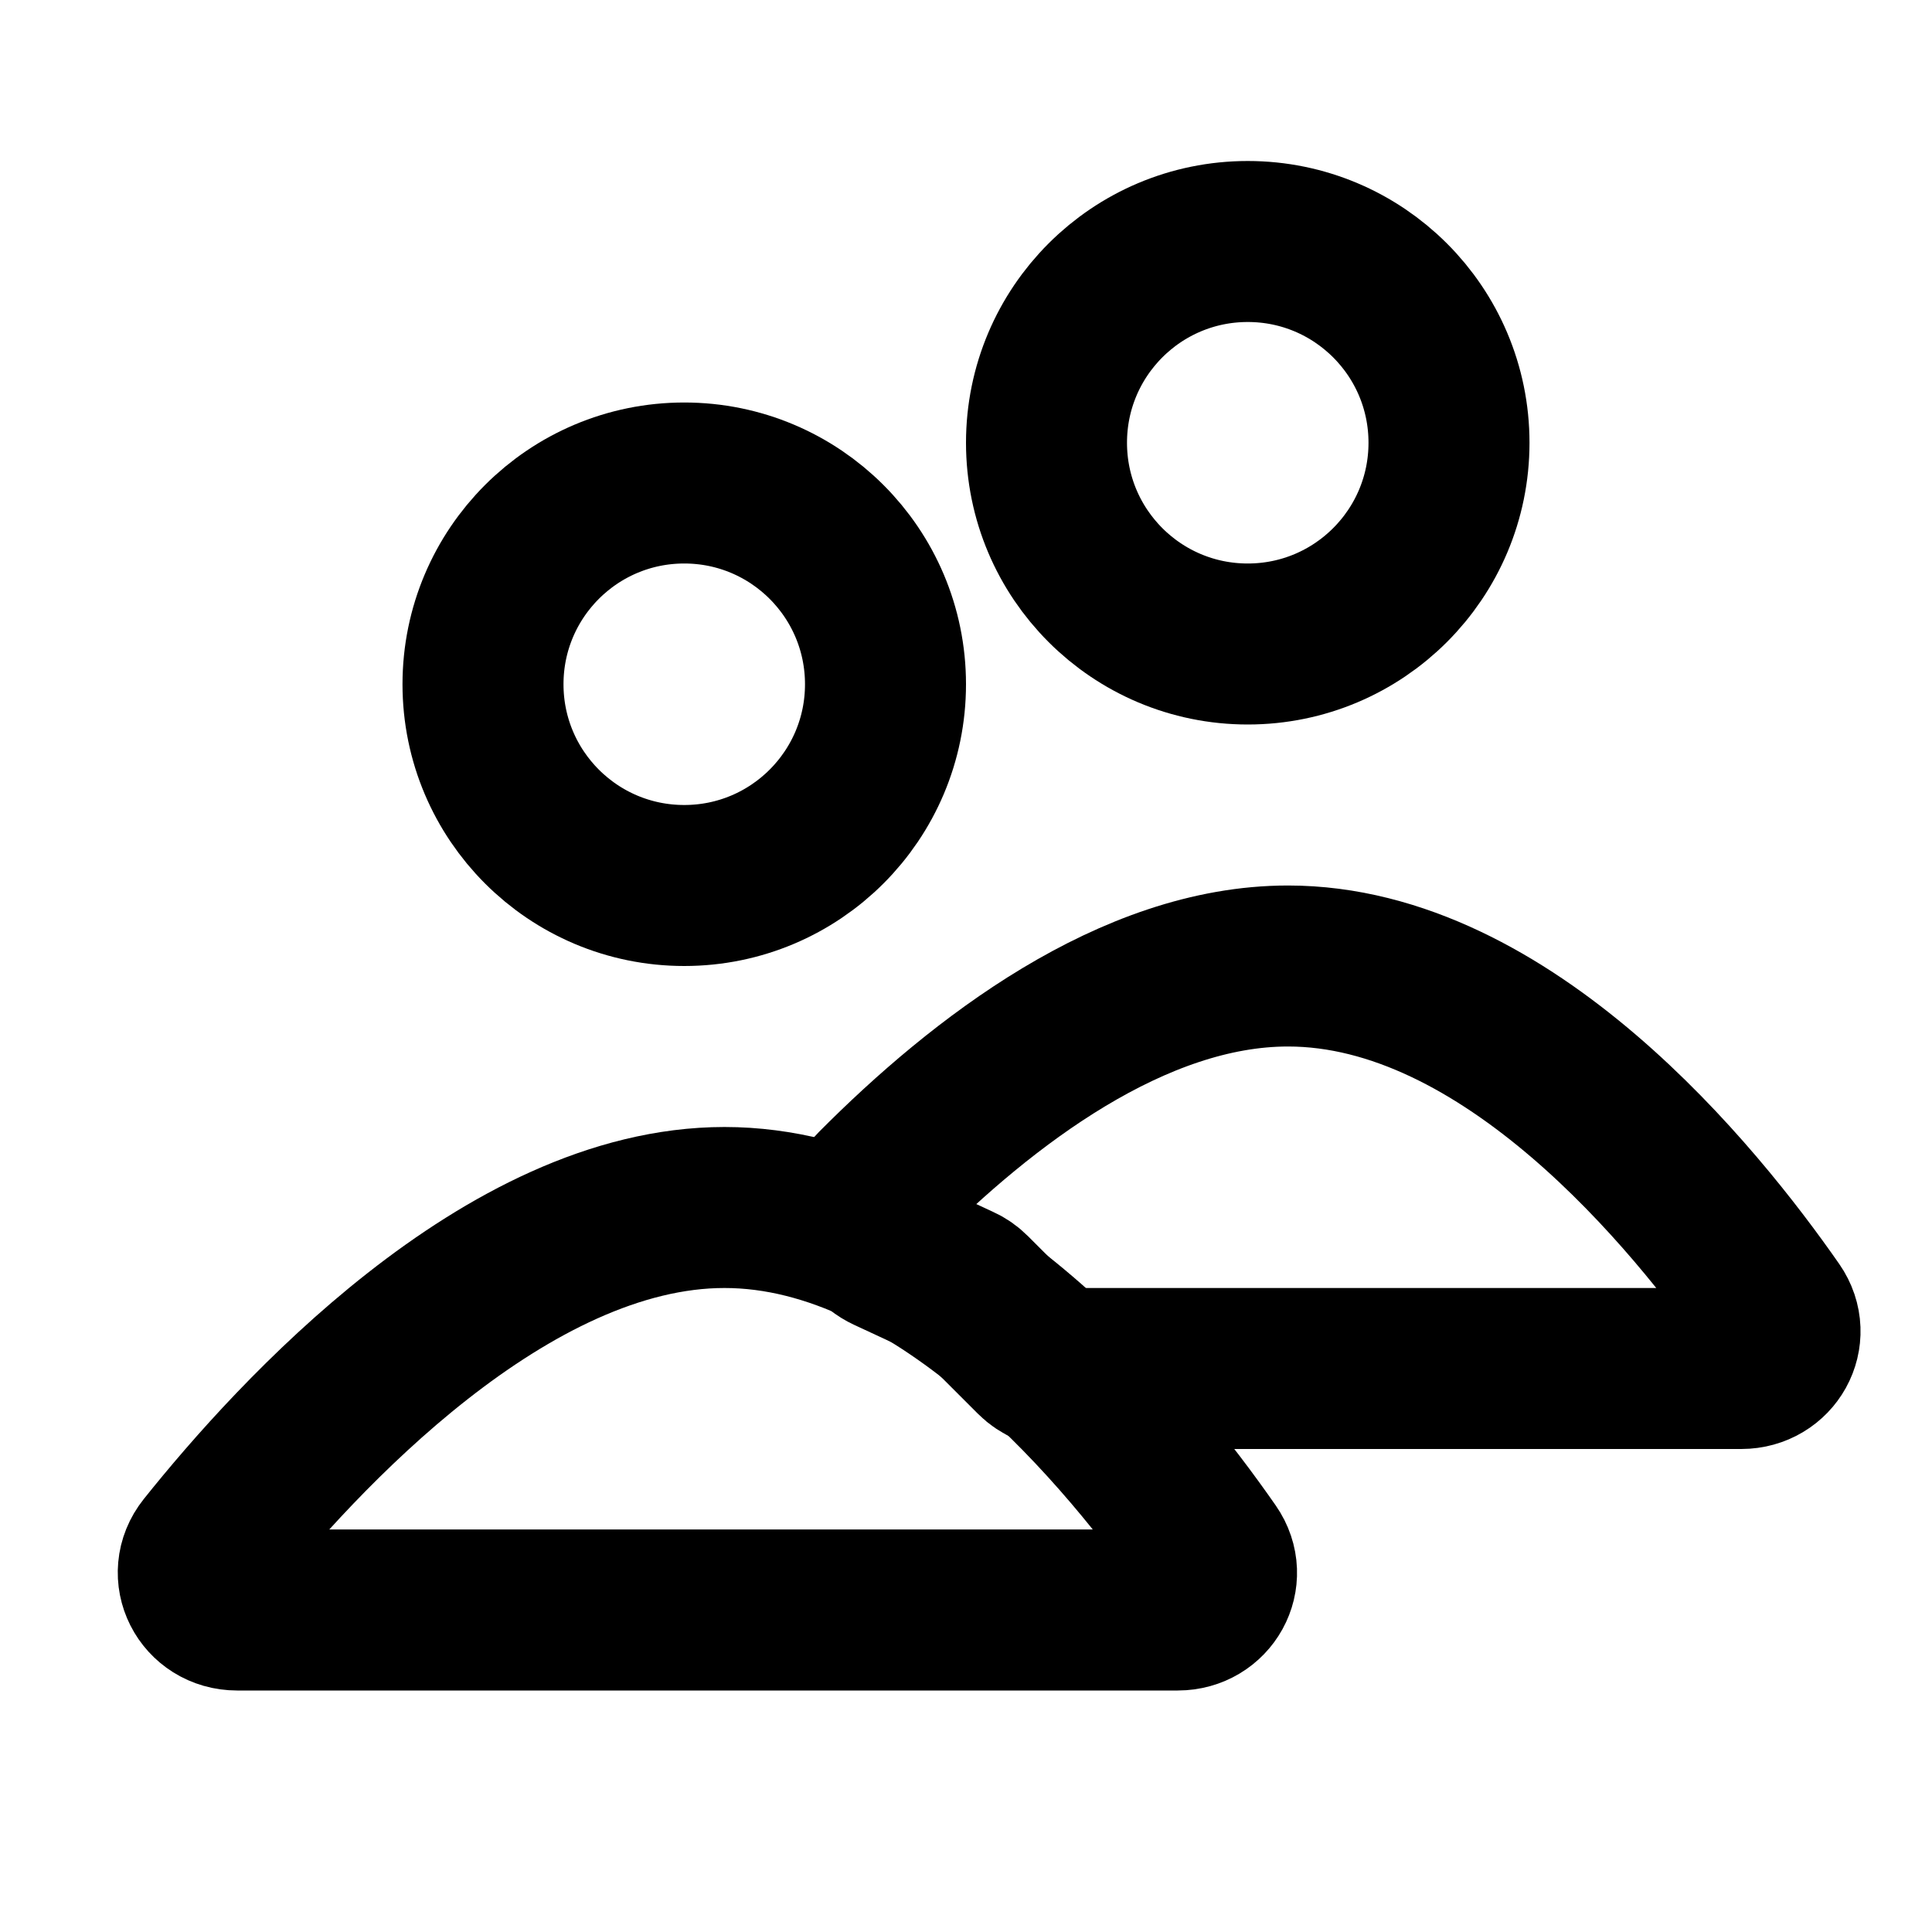 <svg width="24" height="24" viewBox="0 0 24 24" fill="none" xmlns="http://www.w3.org/2000/svg">
<path d="M11 8.5C11 9.881 9.881 11 8.5 11C7.119 11 6 9.881 6 8.5C6 7.119 7.119 6 8.5 6C9.881 6 11 7.119 11 8.5Z" stroke="black" stroke-width="2"/>
<path d="M18 5.5C18 6.881 16.881 8 15.5 8C14.119 8 13 6.881 13 5.5C13 4.119 14.119 3 15.5 3C16.881 3 18 4.119 18 5.5Z" stroke="black" stroke-width="2"/>
<path d="M16 12C18.727 12 21.062 14.886 22.027 16.273C22.247 16.59 22.016 17 21.63 17H13.207C13.075 17 12.947 16.947 12.854 16.854L12.063 16.063C12.021 16.021 11.973 15.987 11.919 15.963L11.03 15.55C10.723 15.408 10.643 15.008 10.881 14.768C12.205 13.435 14.076 12 16 12Z" stroke="black" stroke-width="2" stroke-linecap="round" stroke-linejoin="round"/>
<path d="M14.63 20H2.946C2.544 20 2.317 19.559 2.568 19.245C3.684 17.848 6.291 15 9 15C11.727 15 14.063 17.886 15.027 19.273C15.247 19.59 15.016 20 14.63 20Z" stroke="black" stroke-width="2" stroke-linecap="round" stroke-linejoin="round"/>
</svg>
